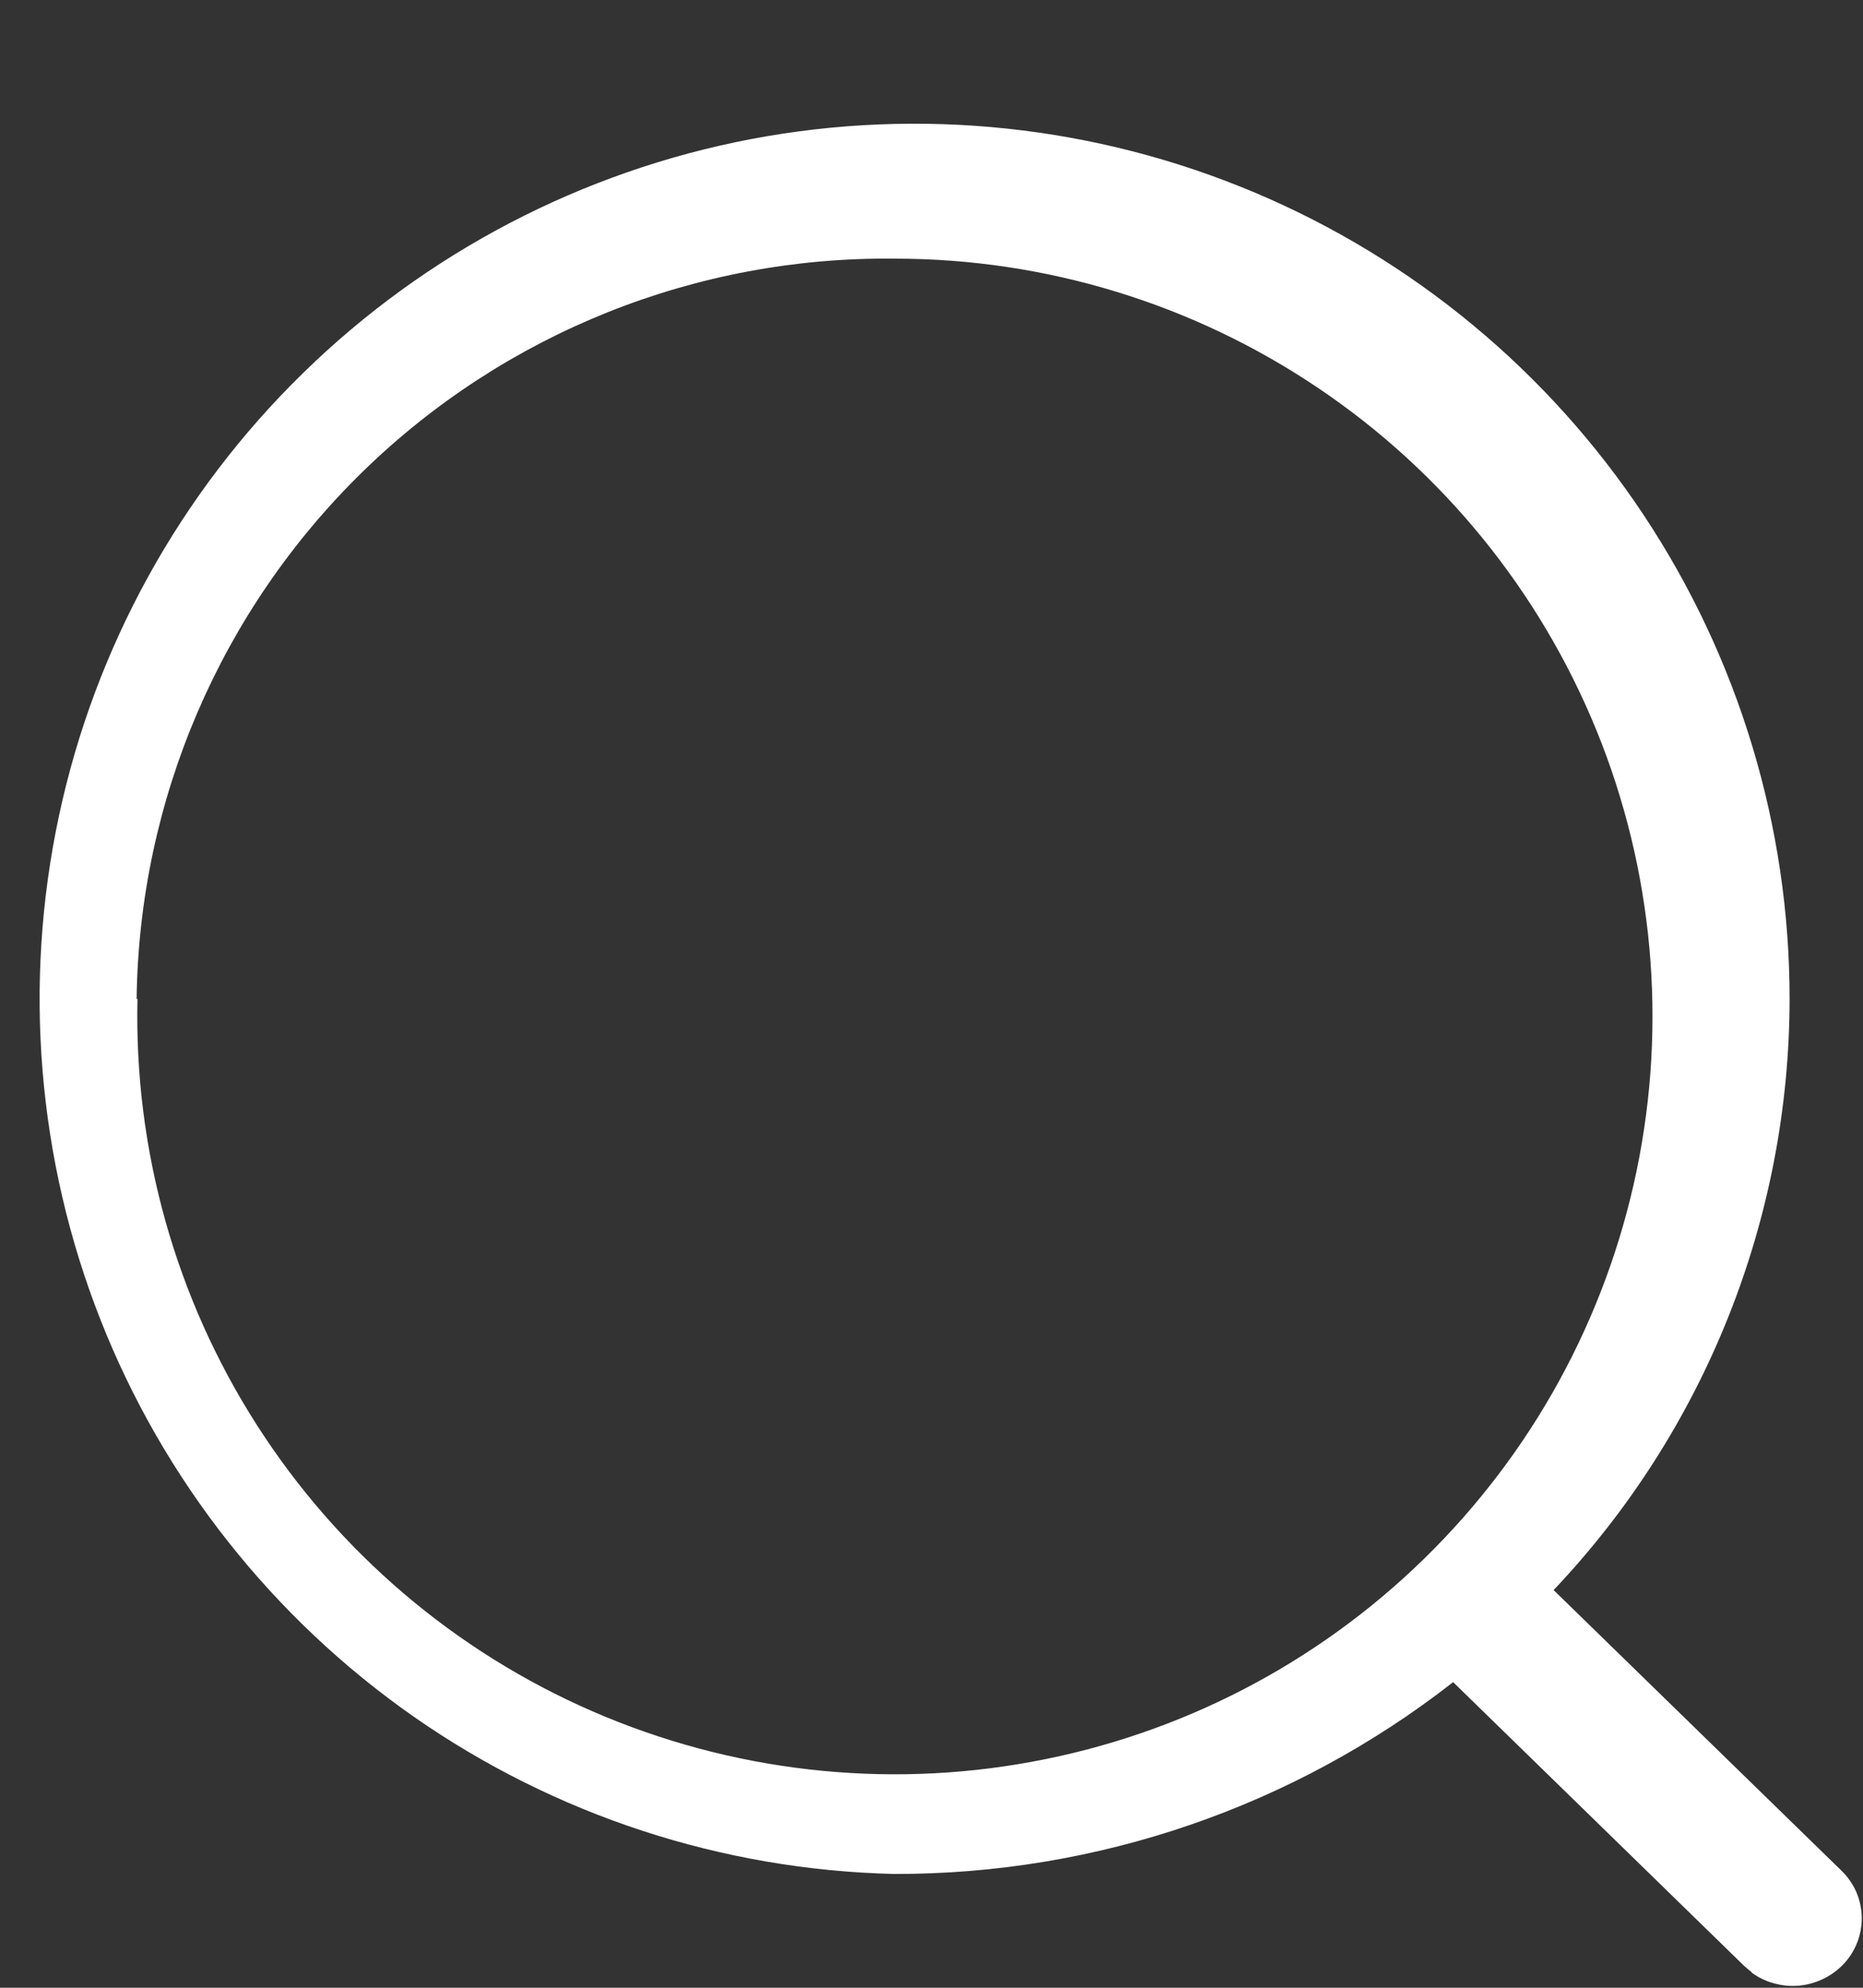 <svg width="15" height="16" viewBox="0 0 15 16" fill="none" xmlns="http://www.w3.org/2000/svg">
<rect x="0" y="0" width="15" height="16" fill="#333333" stroke="none"/>
<path d="M14.107 15.878L14.045 15.826L11.7 13.54C10.415 14.544 8.83 15.088 7.2 15.084C5.814 15.052 4.468 14.611 3.331 13.818C2.195 13.024 1.317 11.913 0.809 10.623C0.301 9.333 0.185 7.922 0.475 6.566C0.765 5.21 1.449 3.97 2.441 3.002C3.432 2.033 4.688 1.378 6.05 1.119C7.412 0.861 8.82 1.01 10.098 1.548C11.376 2.086 12.466 2.989 13.233 4.144C14 5.299 14.409 6.655 14.409 8.041C14.407 9.811 13.727 11.514 12.509 12.799L14.827 15.058C14.877 15.107 14.918 15.165 14.946 15.229C14.974 15.294 14.989 15.363 14.99 15.434C14.991 15.504 14.978 15.573 14.952 15.639C14.926 15.704 14.888 15.764 14.839 15.814L14.827 15.826C14.732 15.918 14.607 15.974 14.475 15.984C14.343 15.993 14.211 15.956 14.104 15.879L14.107 15.878ZM1.107 8.041C1.079 9.253 1.413 10.446 2.066 11.467C2.719 12.489 3.661 13.293 4.773 13.776C5.885 14.259 7.116 14.401 8.308 14.181C9.501 13.962 10.601 13.393 11.468 12.545C12.335 11.698 12.93 10.612 13.177 9.425C13.424 8.238 13.312 7.004 12.855 5.881C12.397 4.758 11.616 3.797 10.61 3.121C9.604 2.444 8.419 2.082 7.207 2.082C5.607 2.063 4.065 2.68 2.92 3.797C1.775 4.915 1.12 6.441 1.1 8.041H1.107Z" fill="white"/>
</svg>
